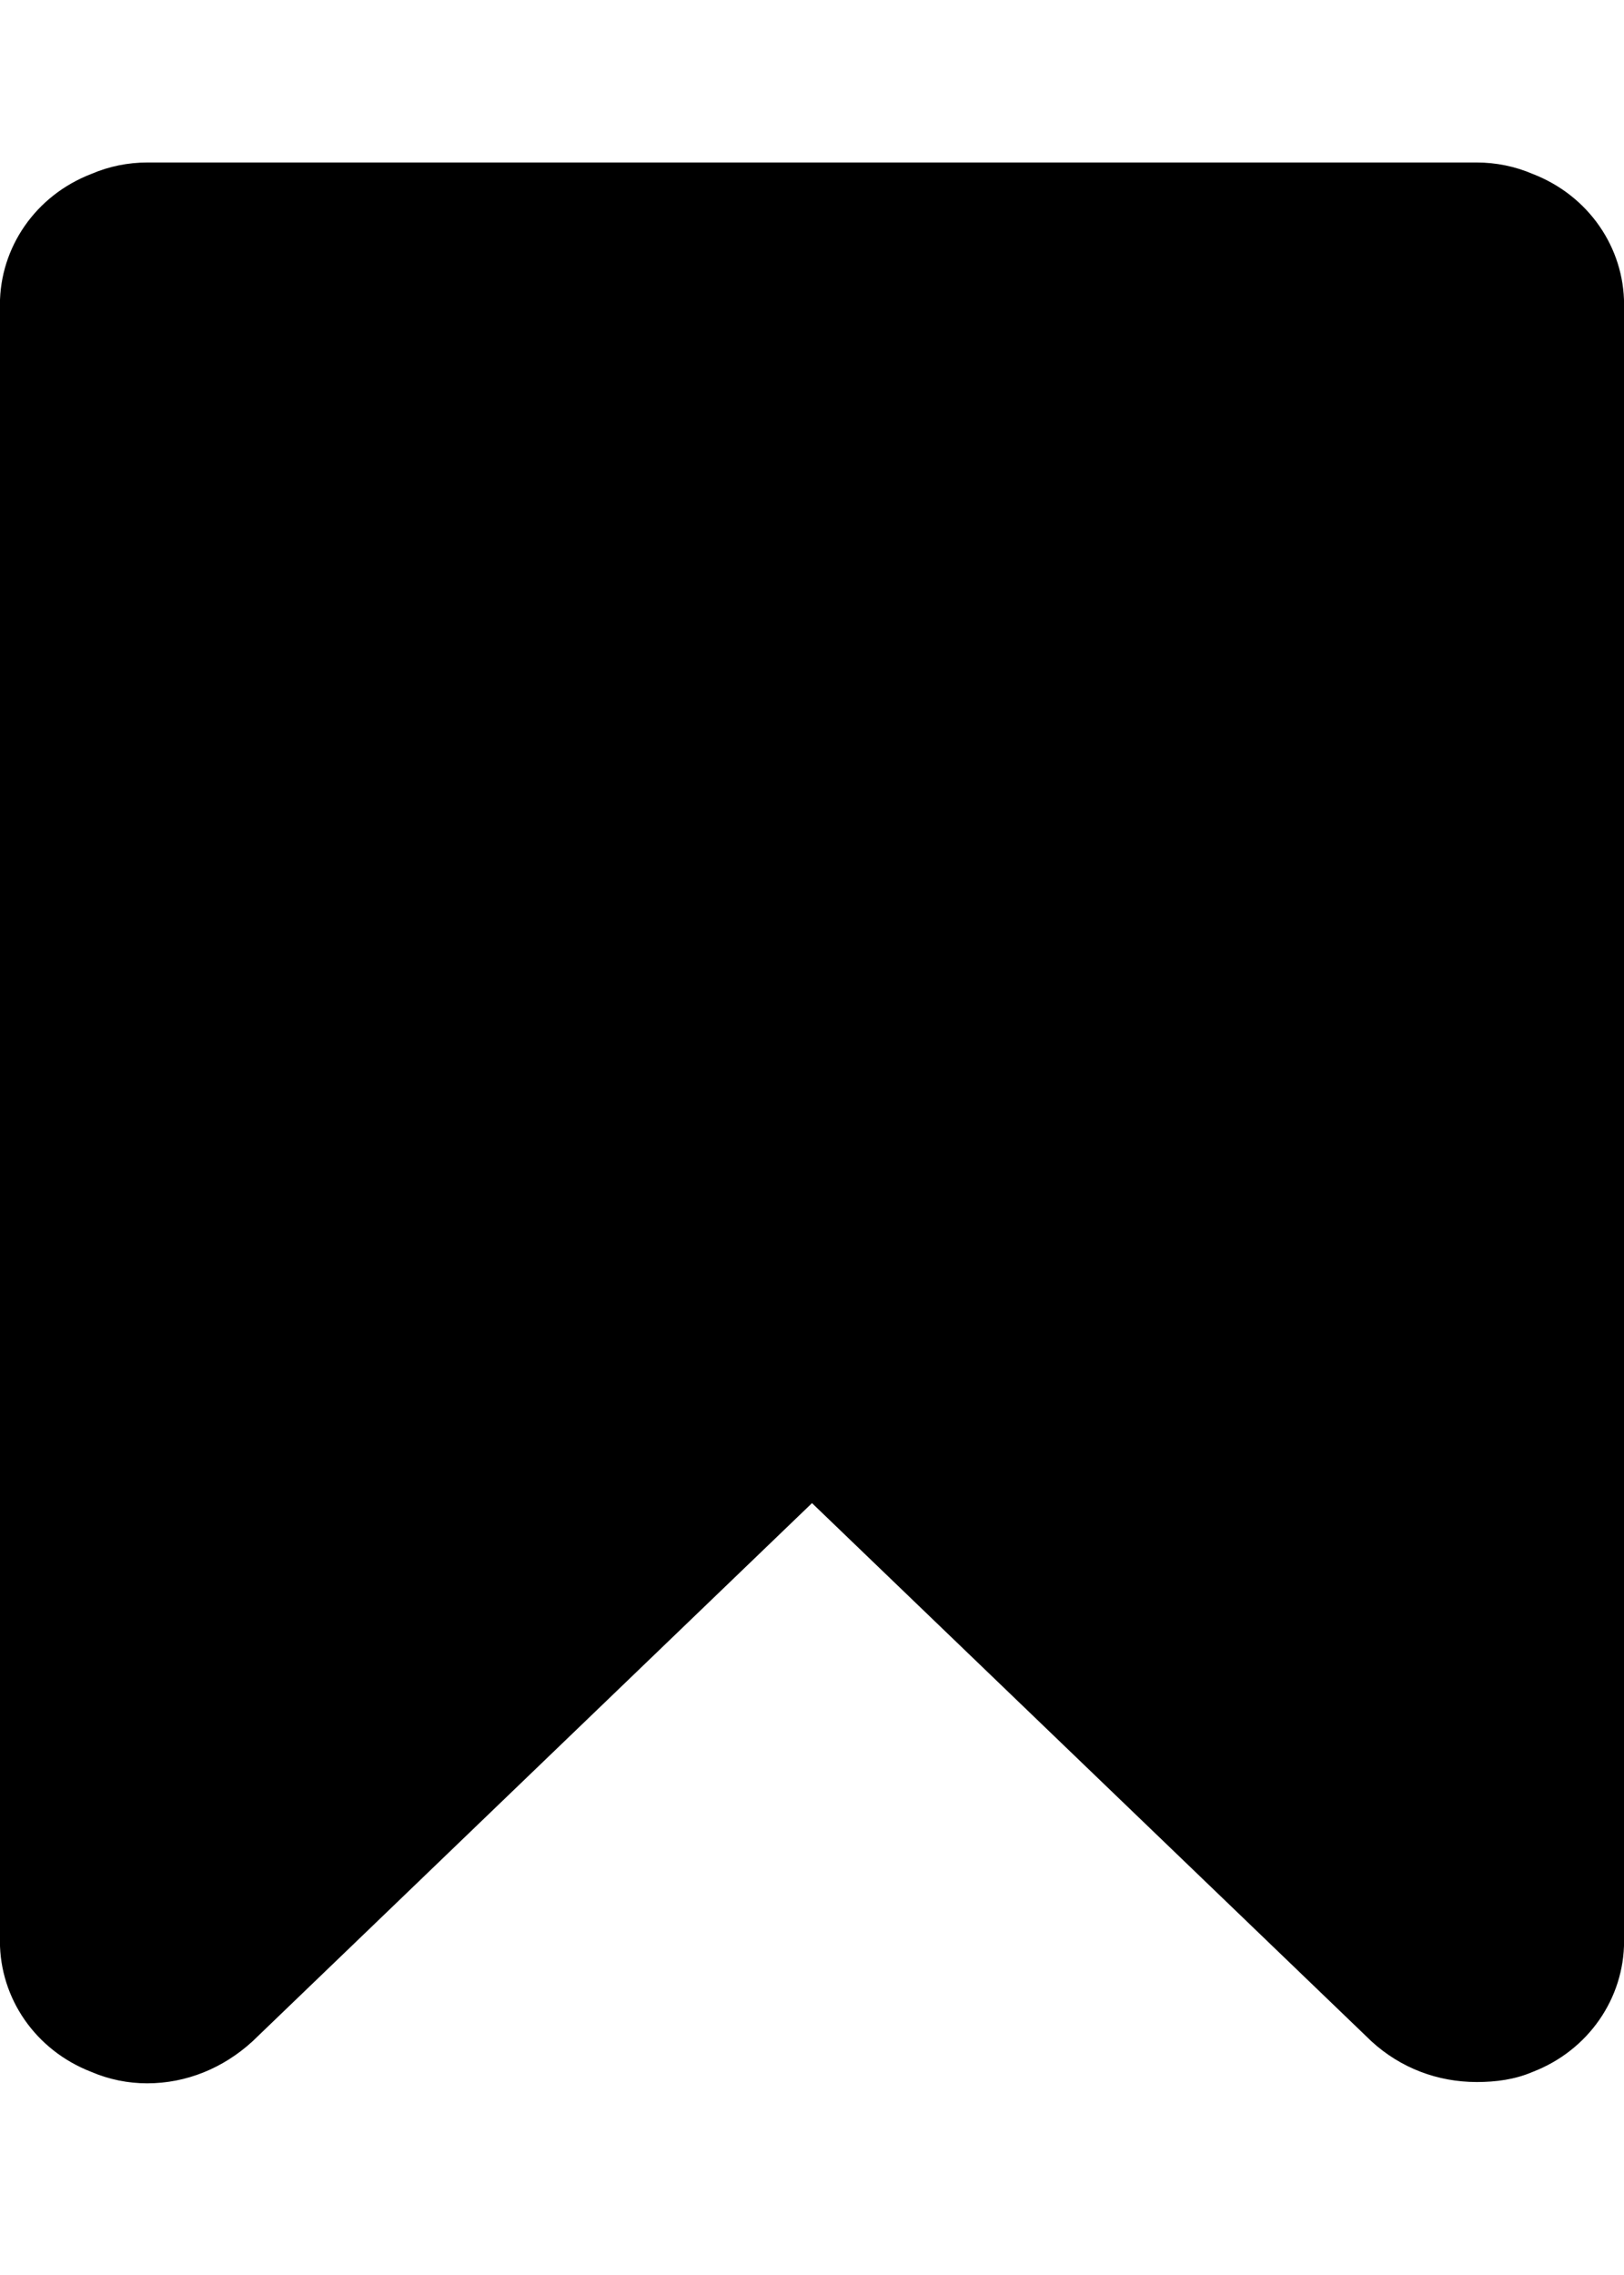<?xml version="1.0" encoding="utf-8"?>
<!-- Generated by IcoMoon.io -->
<!DOCTYPE svg PUBLIC "-//W3C//DTD SVG 1.1//EN" "http://www.w3.org/Graphics/SVG/1.1/DTD/svg11.dtd">
<svg version="1.1" xmlns="http://www.w3.org/2000/svg" xmlns:xlink="http://www.w3.org/1999/xlink" width="20" height="28" viewBox="0 0 20 28">
<path d="M18.188 2c0.234 0 0.469 0.047 0.688 0.141 0.688 0.266 1.125 0.906 1.125 1.609v20.141c0 0.703-0.438 1.344-1.125 1.609-0.219 0.094-0.453 0.125-0.688 0.125-0.484 0-0.938-0.172-1.297-0.5l-6.891-6.625-6.891 6.625c-0.359 0.328-0.812 0.516-1.297 0.516-0.234 0-0.469-0.047-0.688-0.141-0.688-0.266-1.125-0.906-1.125-1.609v-20.141c0-0.703 0.438-1.344 1.125-1.609 0.219-0.094 0.453-0.141 0.688-0.141h16.375z"></path>
</svg>
